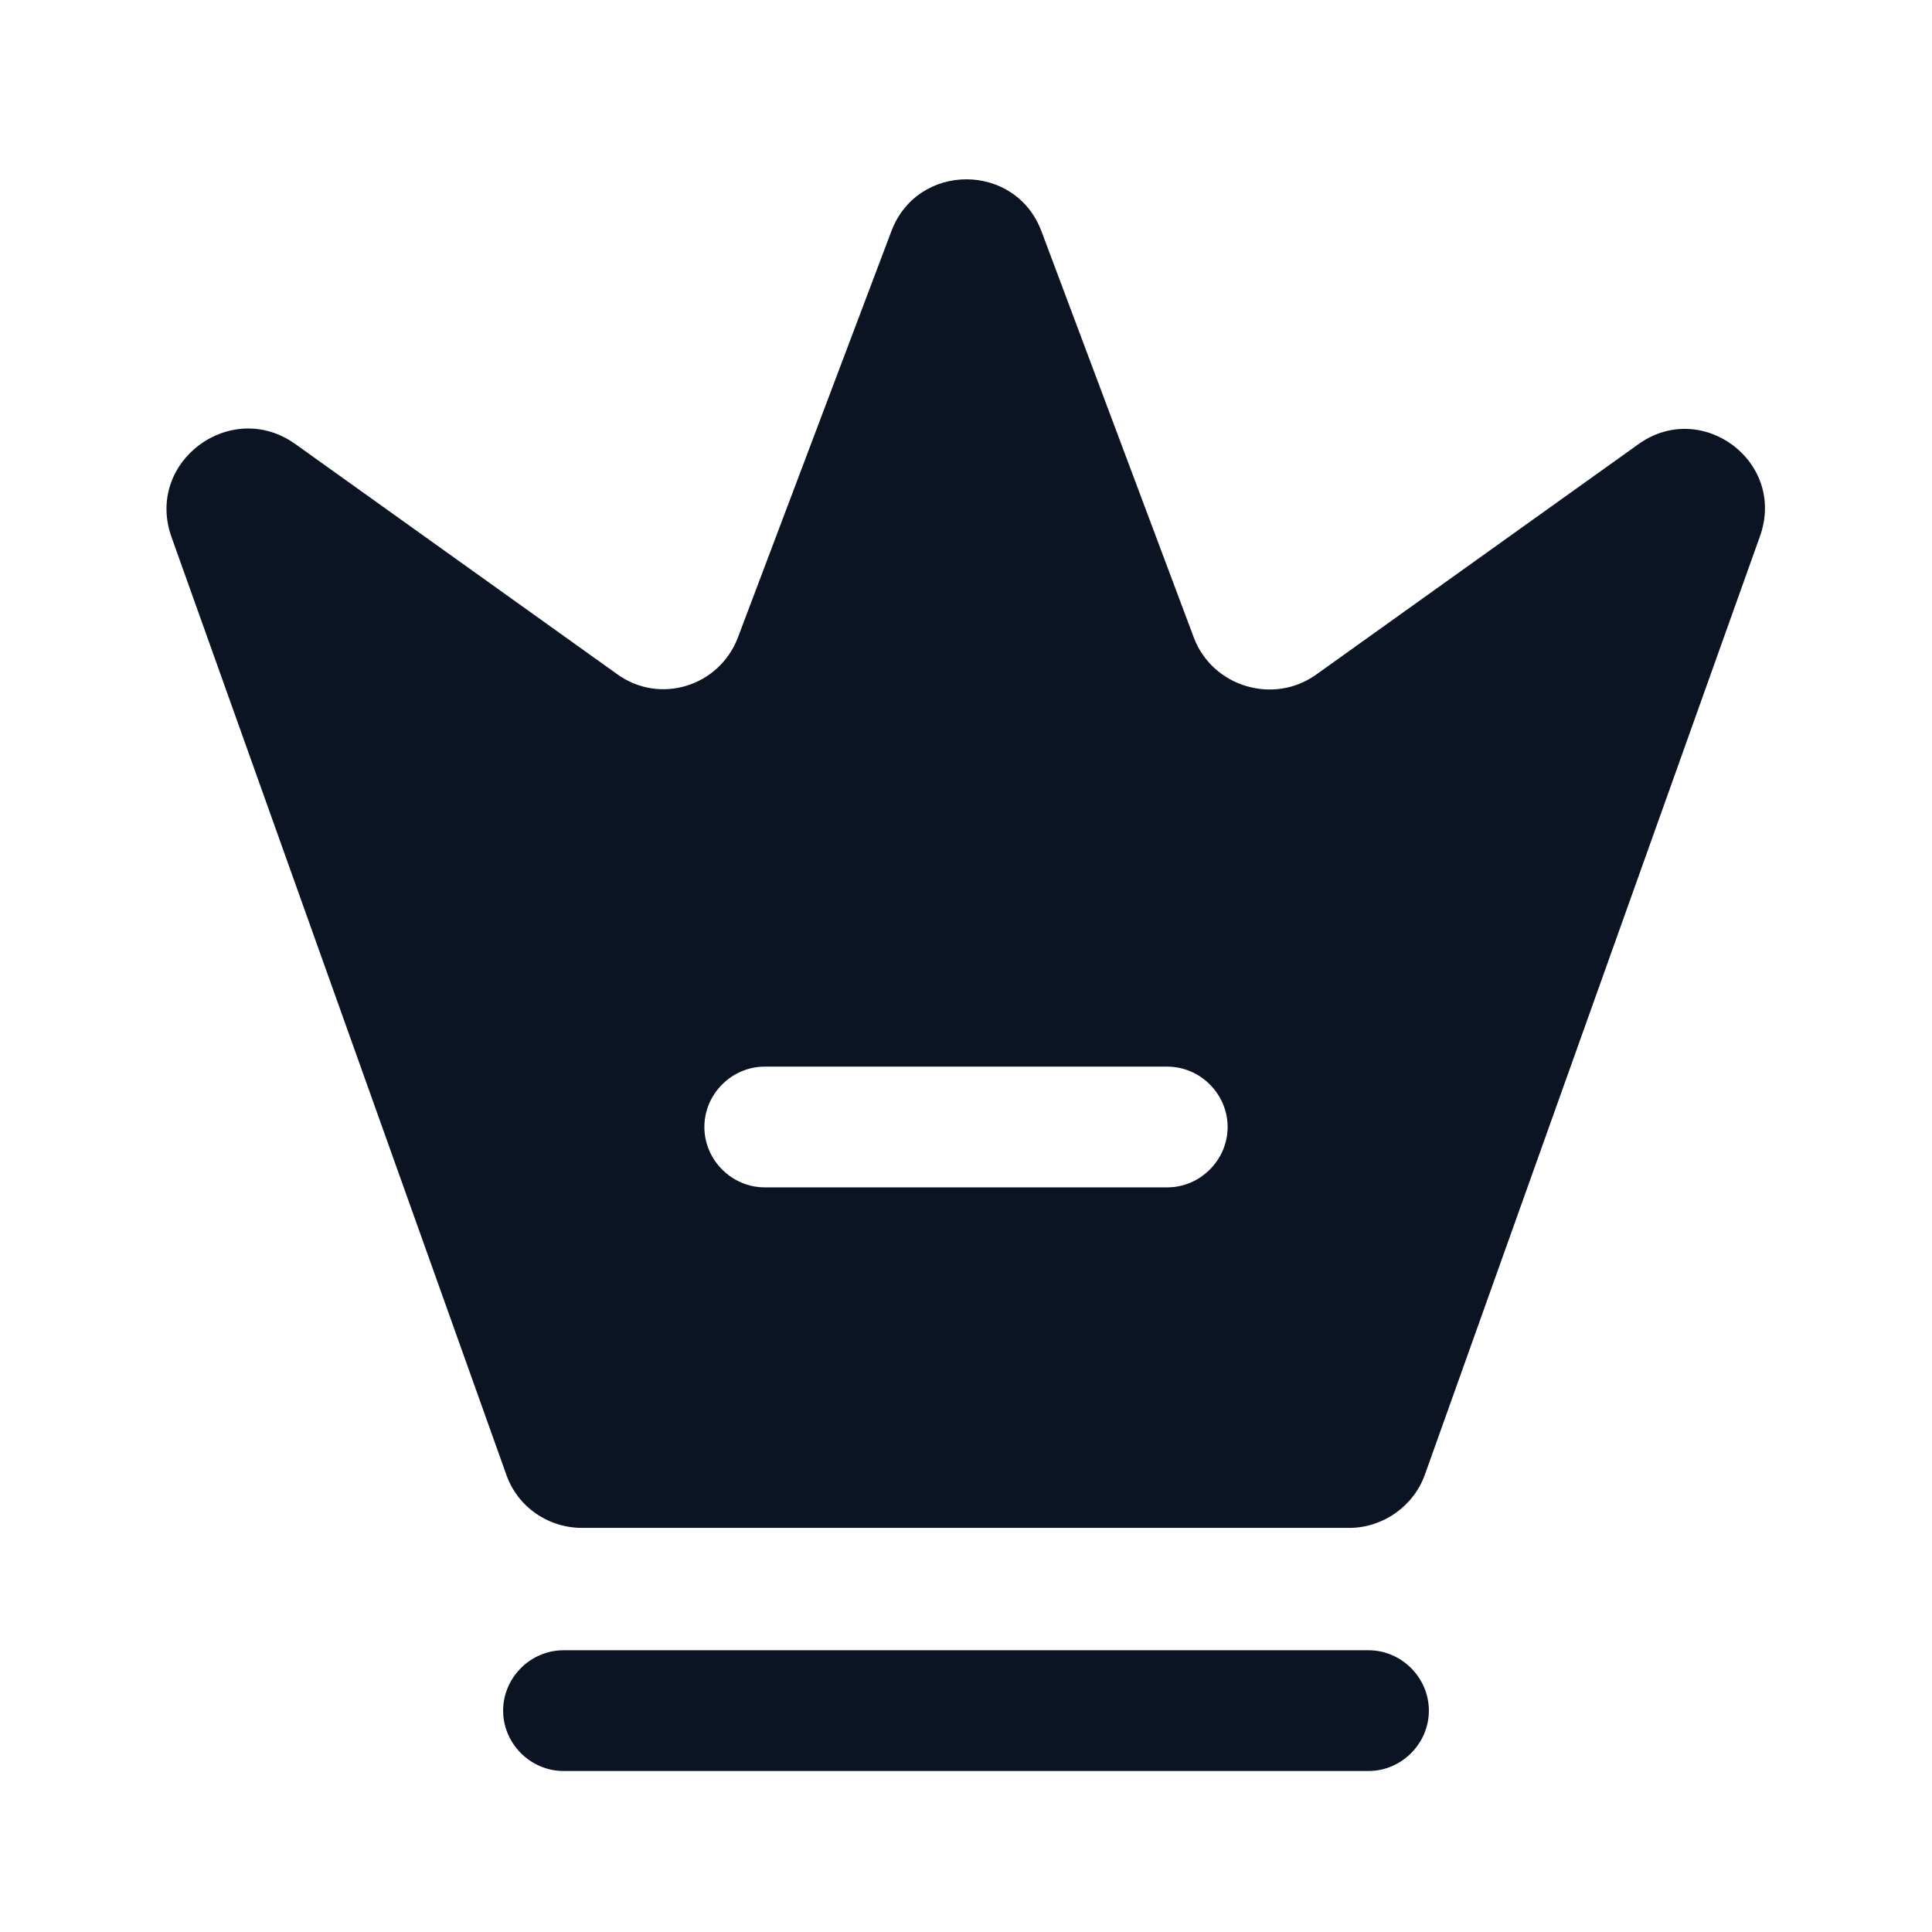<svg width="24" height="24" viewBox="0 0 24 24" fill="none" xmlns="http://www.w3.org/2000/svg">
<path fill-rule="evenodd" clip-rule="evenodd" d="M16.35 8.38L20.35 5.52C21.14 4.95 22.2 5.74 21.86 6.67L17.7 18.32C17.56 18.71 17.18 18.98 16.76 18.98H7.23C6.81 18.98 6.43 18.72 6.29 18.32L2.13 6.67C1.8 5.74 2.86 4.95 3.66 5.51L7.66 8.37C8.19 8.76 8.94 8.53 9.17 7.91L11.07 2.88C11.39 2.01 12.62 2.01 12.94 2.88L14.83 7.92C15.06 8.53 15.82 8.76 16.35 8.38ZM9.5 14.75H14.5C14.91 14.75 15.25 14.41 15.25 14C15.25 13.59 14.91 13.25 14.5 13.25H9.5C9.09 13.25 8.75 13.59 8.75 14C8.75 14.41 9.09 14.75 9.5 14.75ZM7 22H17C17.41 22 17.75 21.66 17.75 21.25C17.75 20.84 17.41 20.5 17 20.5H7C6.59 20.5 6.25 20.84 6.25 21.25C6.25 21.66 6.59 22 7 22Z" fill="#0C1323"/>
</svg>
